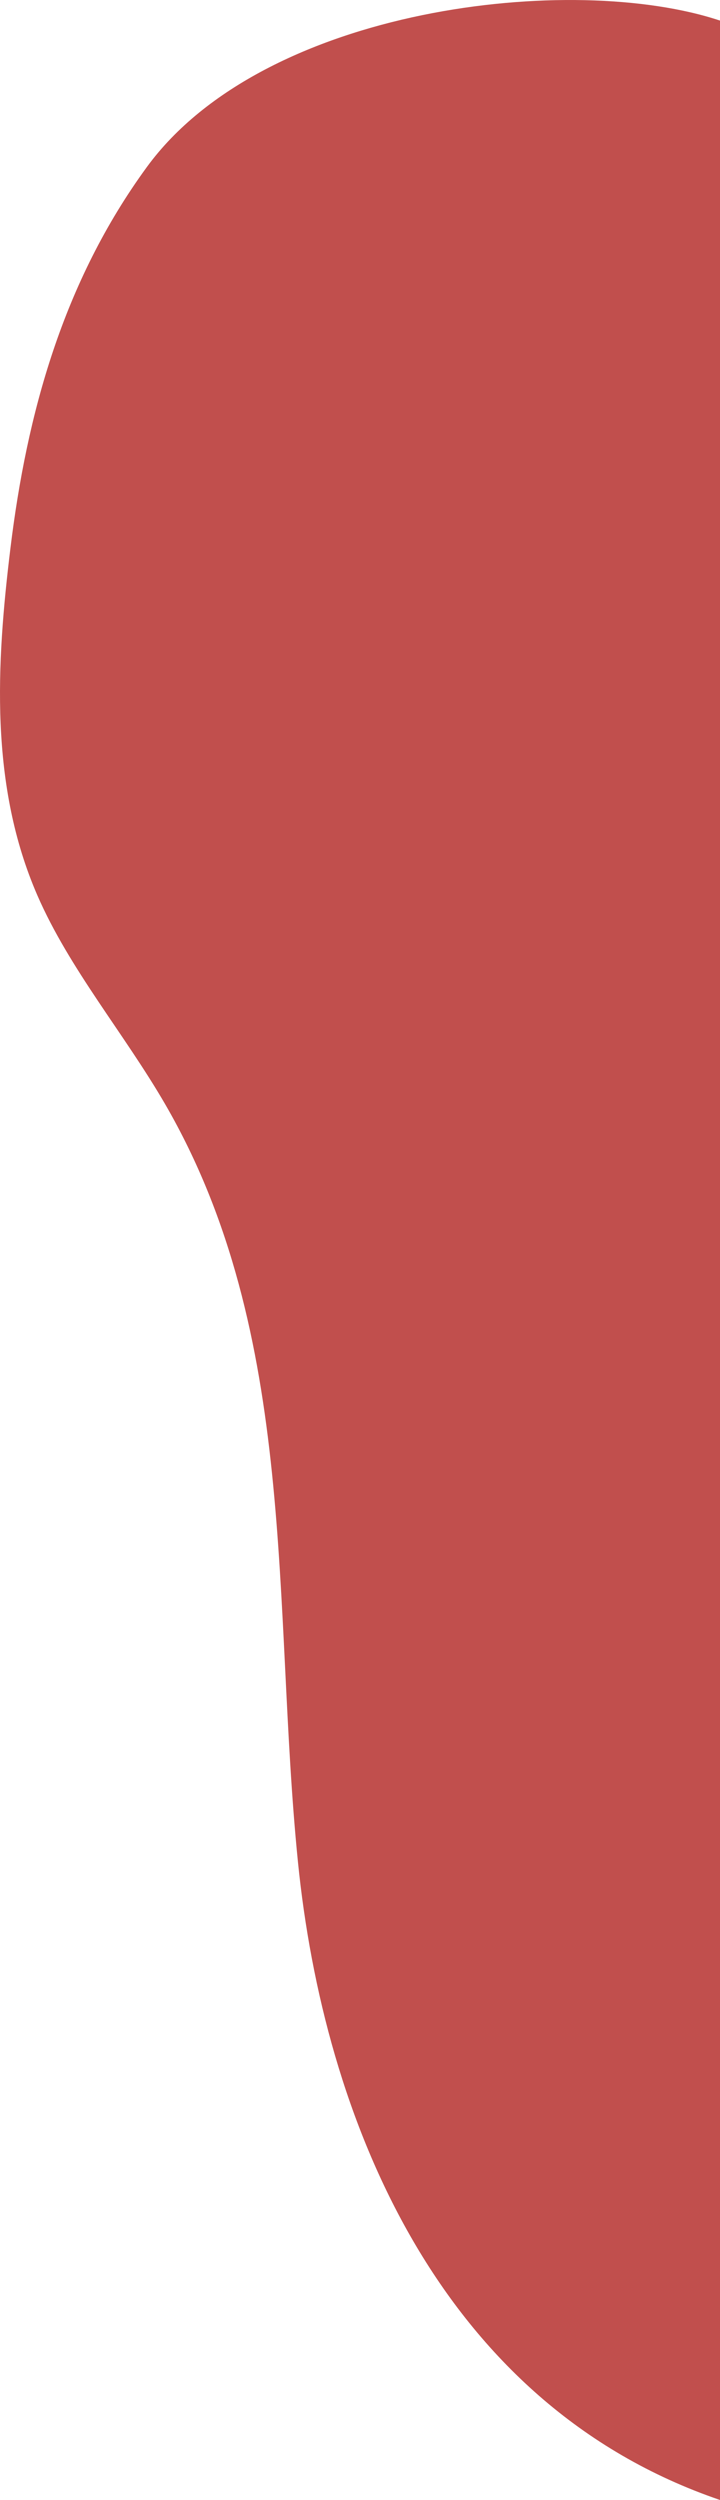 <?xml version="1.0" encoding="UTF-8"?>
<svg id="Capa_2" data-name="Capa 2" xmlns="http://www.w3.org/2000/svg" viewBox="0 0 275.06 954.12">
  <defs>
    <style>
      .cls-1 {
        fill: #c14f4d;
      }
    </style>
  </defs>
  <g id="Capa_1-2" data-name="Capa 1">
    <path class="cls-1" d="M275.06,7.86C218.77-10.89,100.91,2.47,56.13,63.71,23.95,107.73,10.25,158.08,4.01,209.03c-5.45,44.49-8.01,90.73,10.27,132.7,12.24,28.1,33.22,52.8,48.81,79.68,51.07,88.08,40.89,191.31,50.72,289.08,9.82,97.77,53.77,206.95,161.25,243.63"/>
  </g>
</svg>